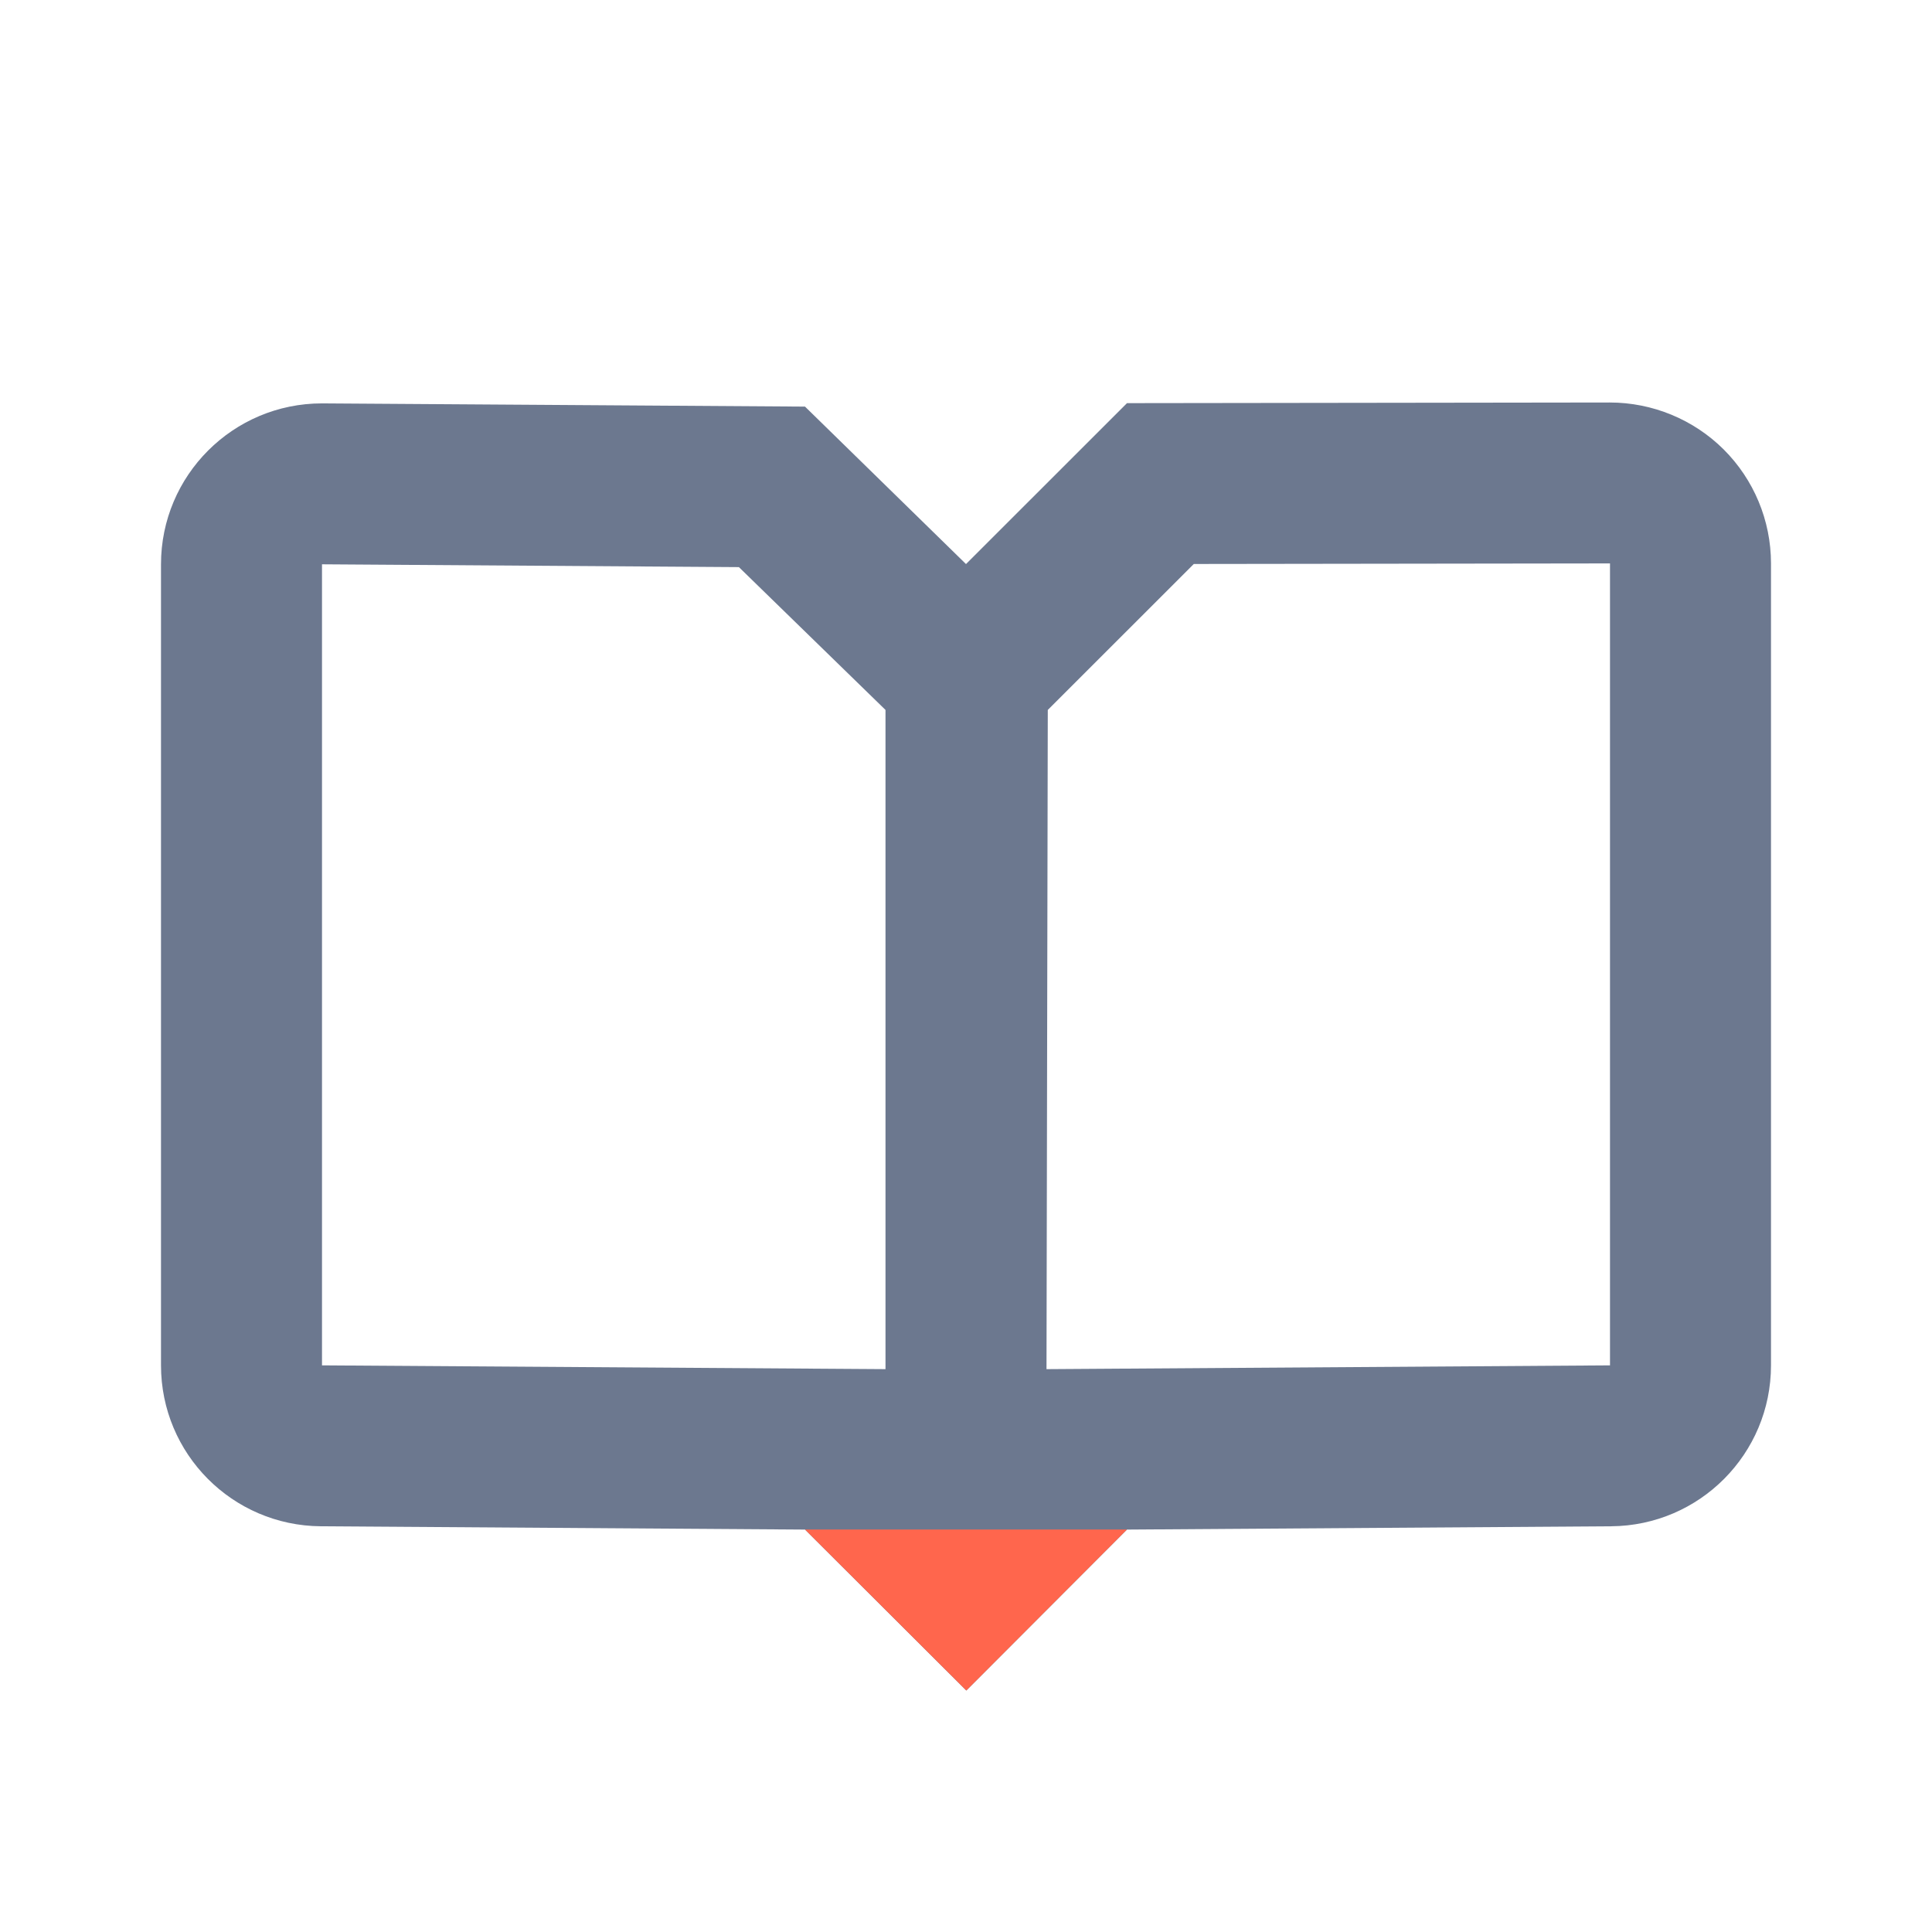 <svg xmlns="http://www.w3.org/2000/svg" width="24" height="24" viewBox="0 0 24 24">
    <g fill="none" fill-rule="evenodd">
        <g>
            <g>
                <g>
                    <g>
                        <path fill="#6C788F" fill-rule="nonzero" d="M11 12.008l7-.047V1.999l-5.17.007-1.814 1.813L11 12.008zM9 3.819L7.179 2.045 2 2.01v9.951l7 .047V3.819zM8 .051l2 1.956 2-1.999L17.997 0c.53 0 1.04.21 1.415.583.376.375.587.883.588 1.413v9.965c0 1.099-.887 1.991-1.986 1.999L12 14.001 10.004 16 8 14.001l-6.014-.041C.886 13.952 0 13.06 0 11.961V2.01C0 .906.895.011 2 .011l6 .04z" transform="translate(-400 -340) translate(400 159) translate(0 181) translate(2 5)"/>
                        <path fill="#FF664D" d="M8 14L12 14 10.004 16z" transform="translate(-400 -340) translate(400 159) translate(0 181) translate(2 5)"/>
                    </g>
                </g>
            </g>
        </g>
    </g>
</svg>
